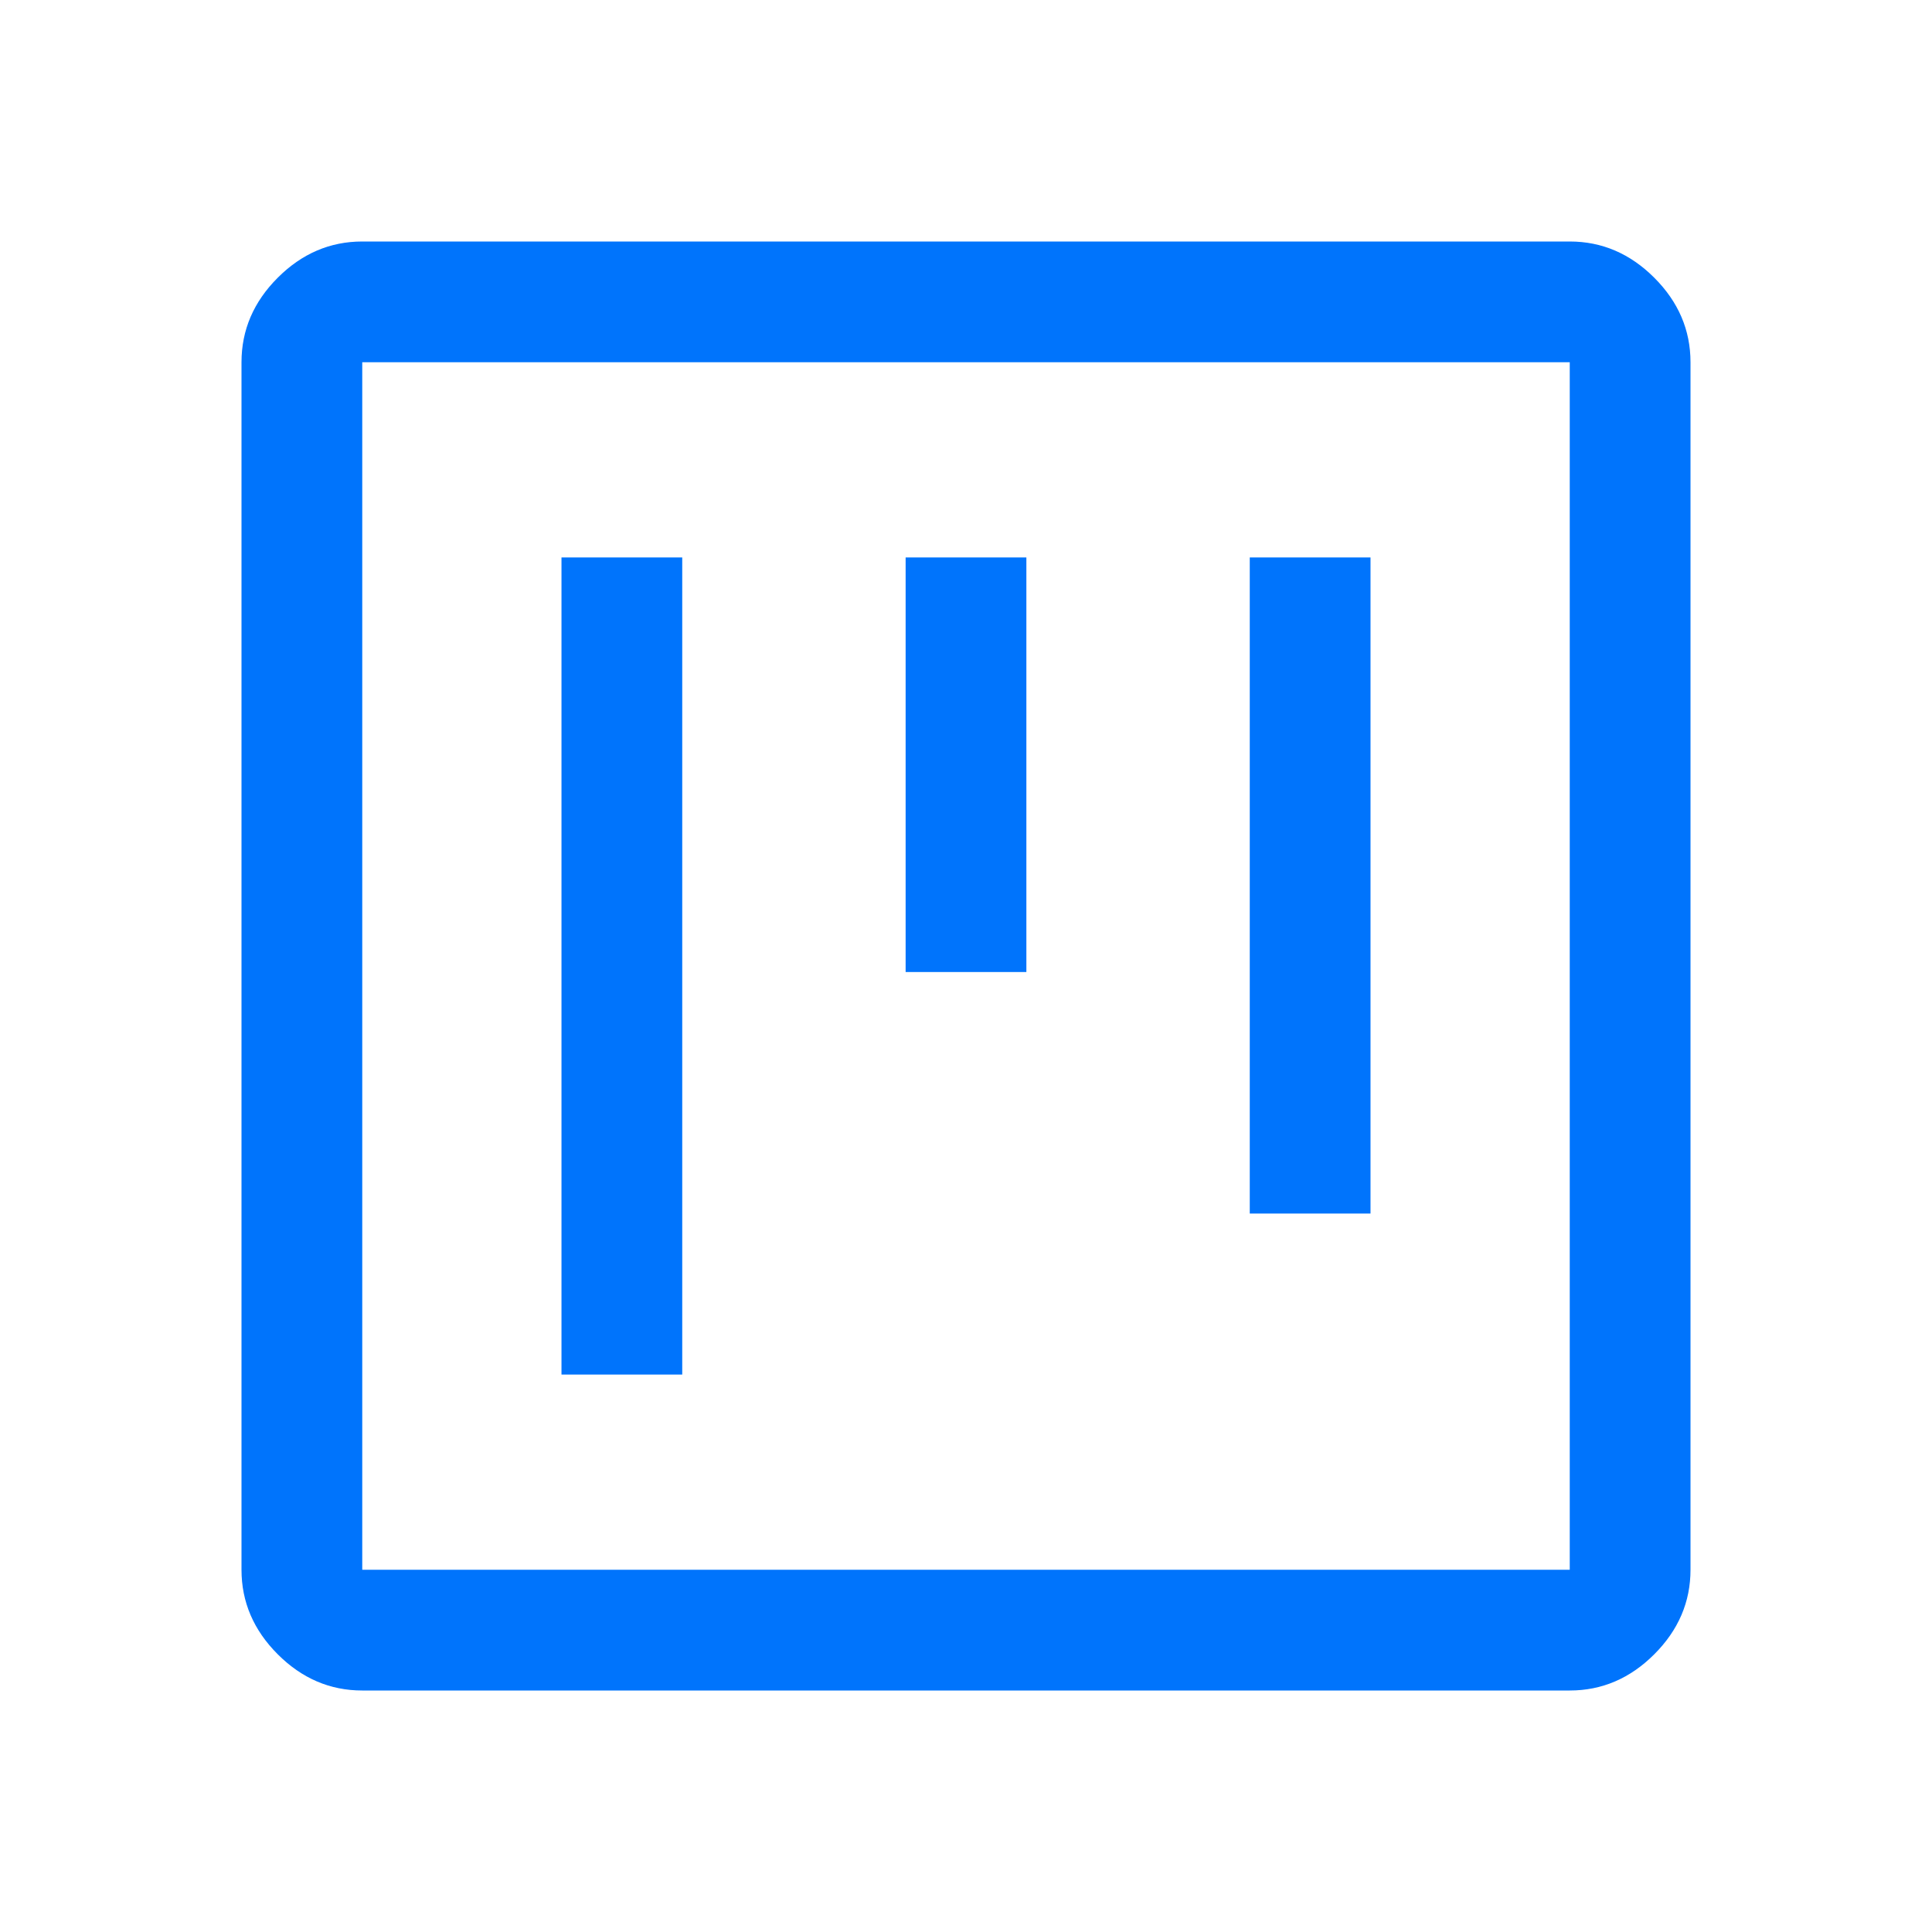 <svg width="48" height="48" viewBox="0 0 48 48" fill="none" xmlns="http://www.w3.org/2000/svg">
<path d="M13.95 34.15H16.95V13.85H13.95V34.15ZM22.5 24.15H25.5V13.85H22.5V24.15ZM31.05 30.15H34.05V13.85H31.05V30.15ZM9 42C8.2 42 7.5 41.7 6.9 41.1C6.3 40.5 6 39.8 6 39V9C6 8.2 6.3 7.5 6.9 6.9C7.5 6.3 8.2 6 9 6H39C39.8 6 40.5 6.3 41.1 6.9C41.7 7.5 42 8.2 42 9V39C42 39.8 41.7 40.5 41.1 41.1C40.5 41.7 39.8 42 39 42H9ZM9 39H39V9H9V39ZM9 9V39V9Z" fill="#0074FC"/>
</svg>
